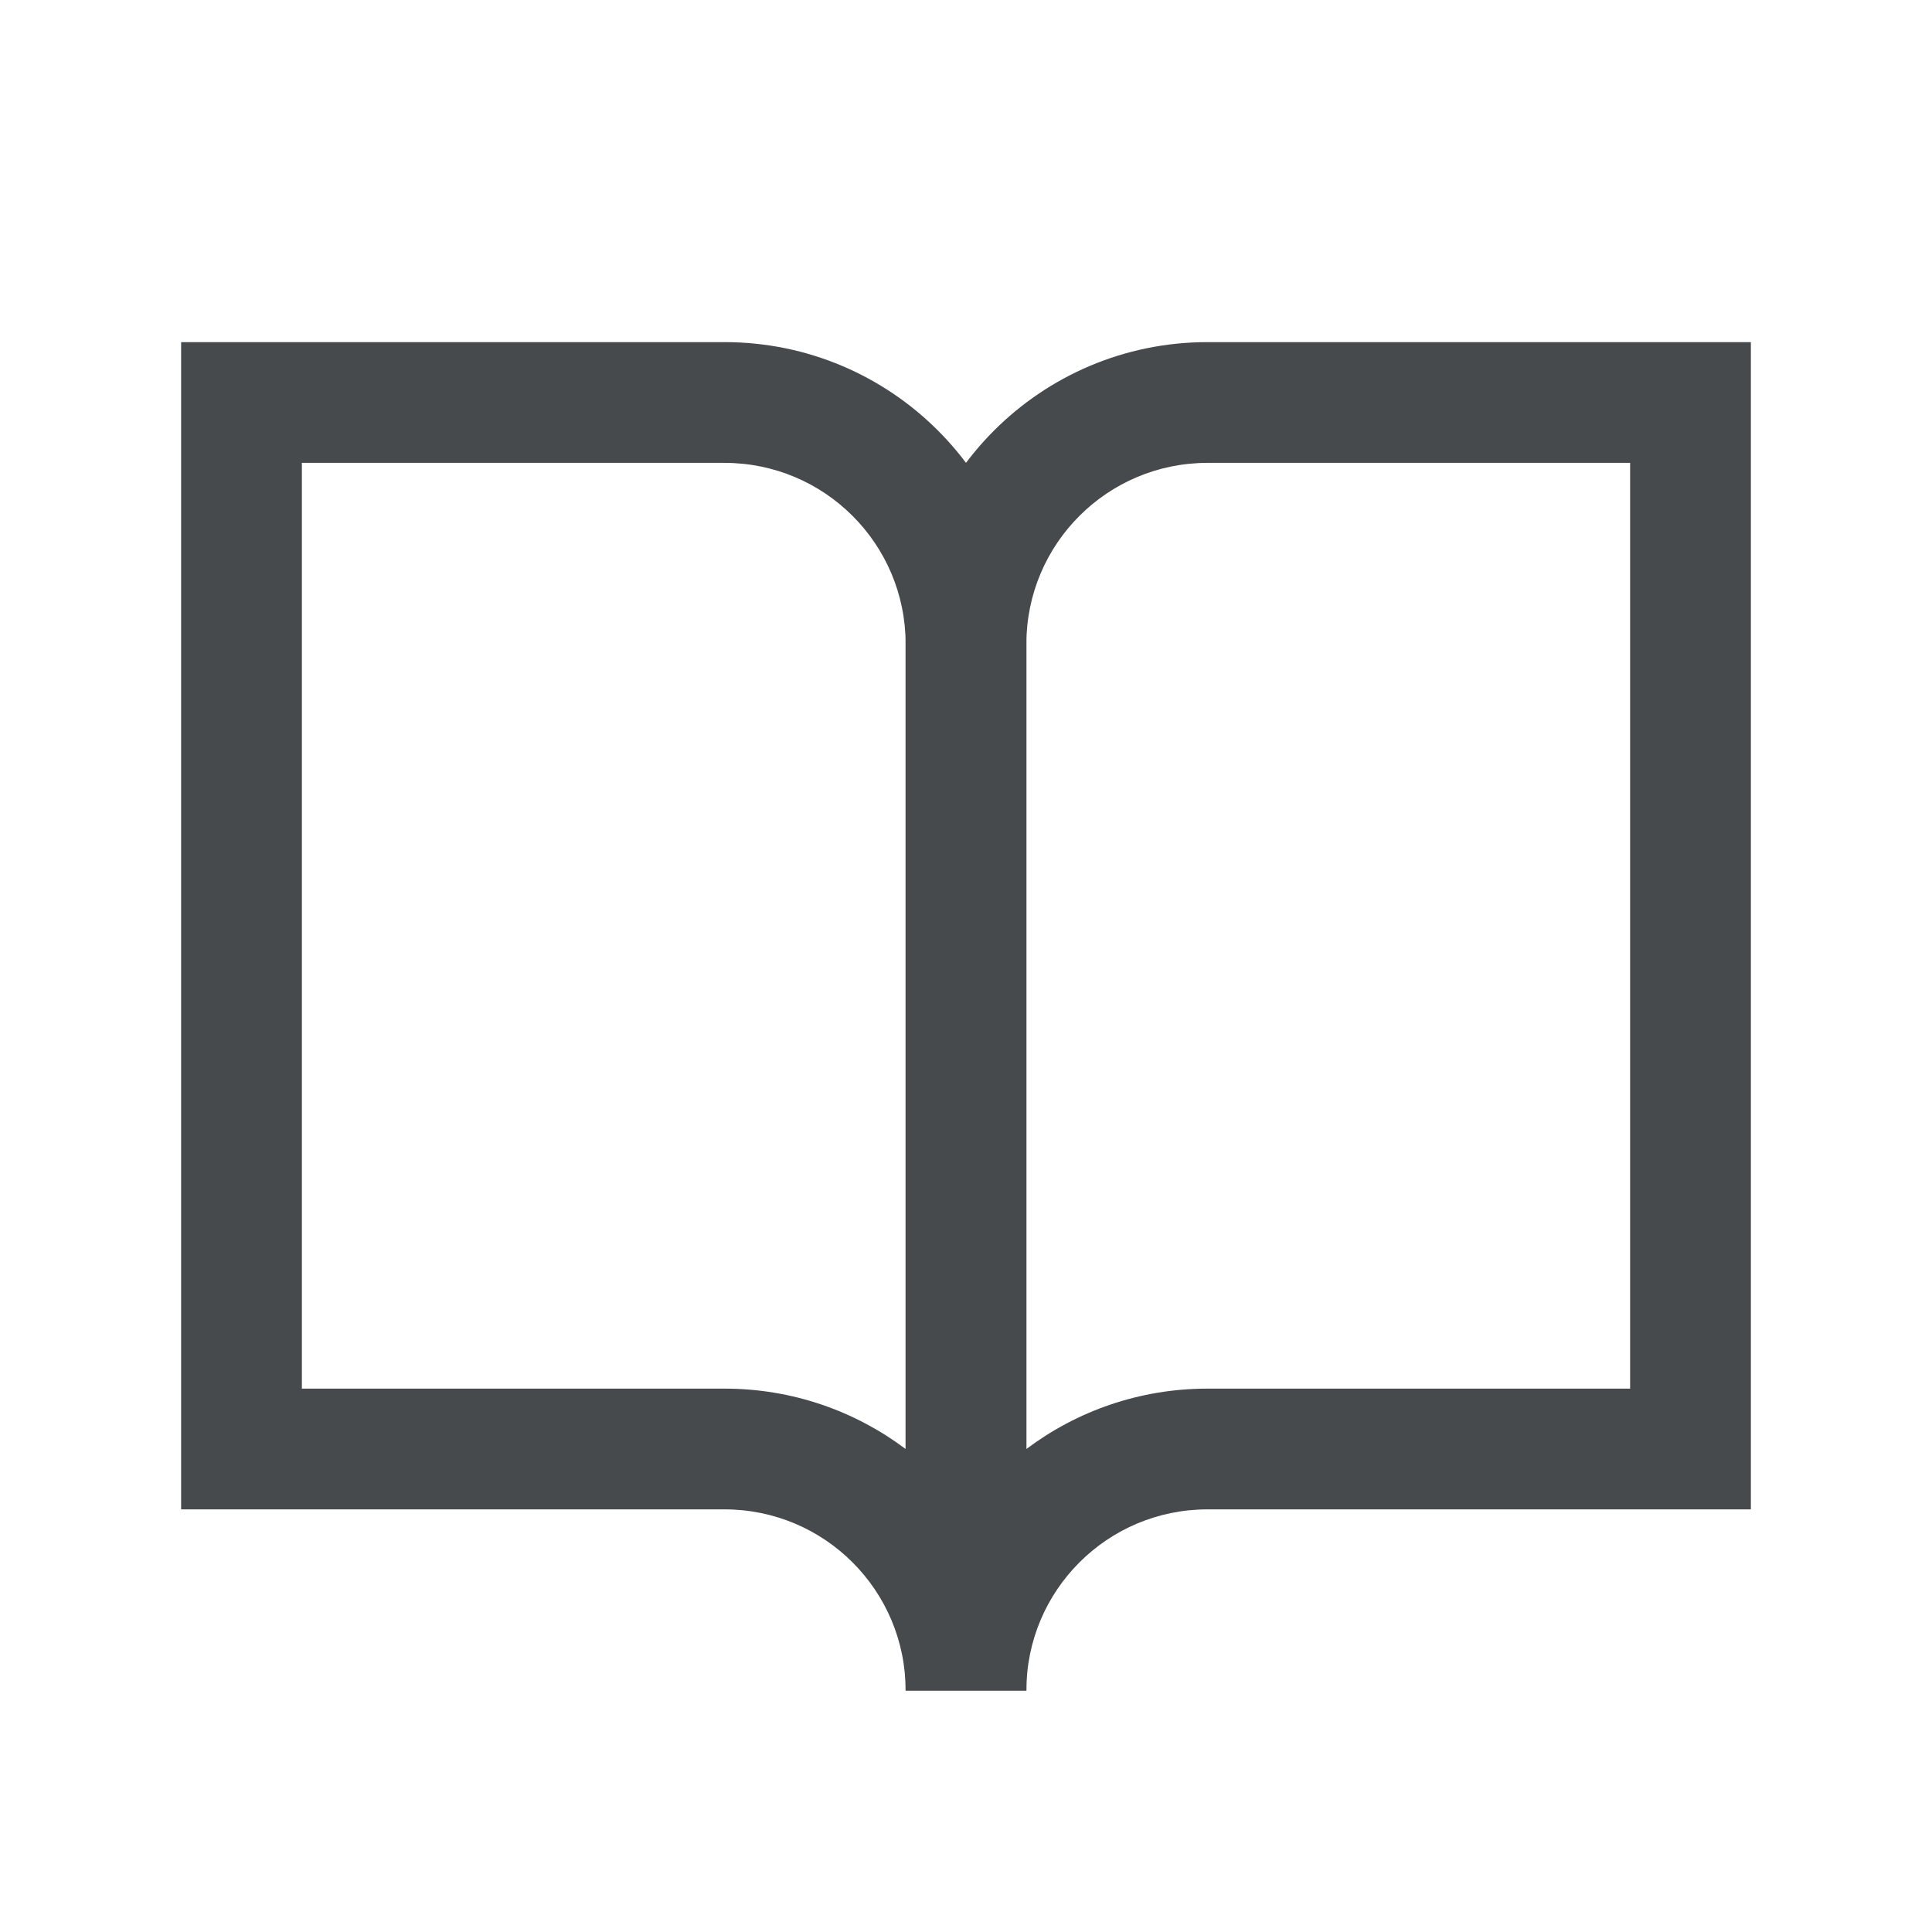 <svg width="24" height="24" viewBox="0 0 24 24" fill="none" xmlns="http://www.w3.org/2000/svg">
<path fill-rule="evenodd" clip-rule="evenodd" d="M2.25 4.25H9C11.071 4.25 12.75 5.929 12.75 8V21H11.25C11.25 19.757 10.243 18.75 9 18.75H2.25V4.25ZM11.25 18V8C11.25 6.757 10.243 5.75 9 5.75H3.75V17.25H9C9.844 17.25 10.623 17.529 11.25 18Z" fill="#464A4D"/>
<path fill-rule="evenodd" clip-rule="evenodd" d="M11.25 8C11.25 5.929 12.929 4.25 15 4.25H21.75V18.75H15C13.757 18.75 12.75 19.757 12.75 21H11.25V8ZM12.75 18C13.377 17.529 14.156 17.25 15 17.25H20.25V5.75H15C13.757 5.75 12.75 6.757 12.75 8V18Z" fill="#464A4D"/>
</svg>
